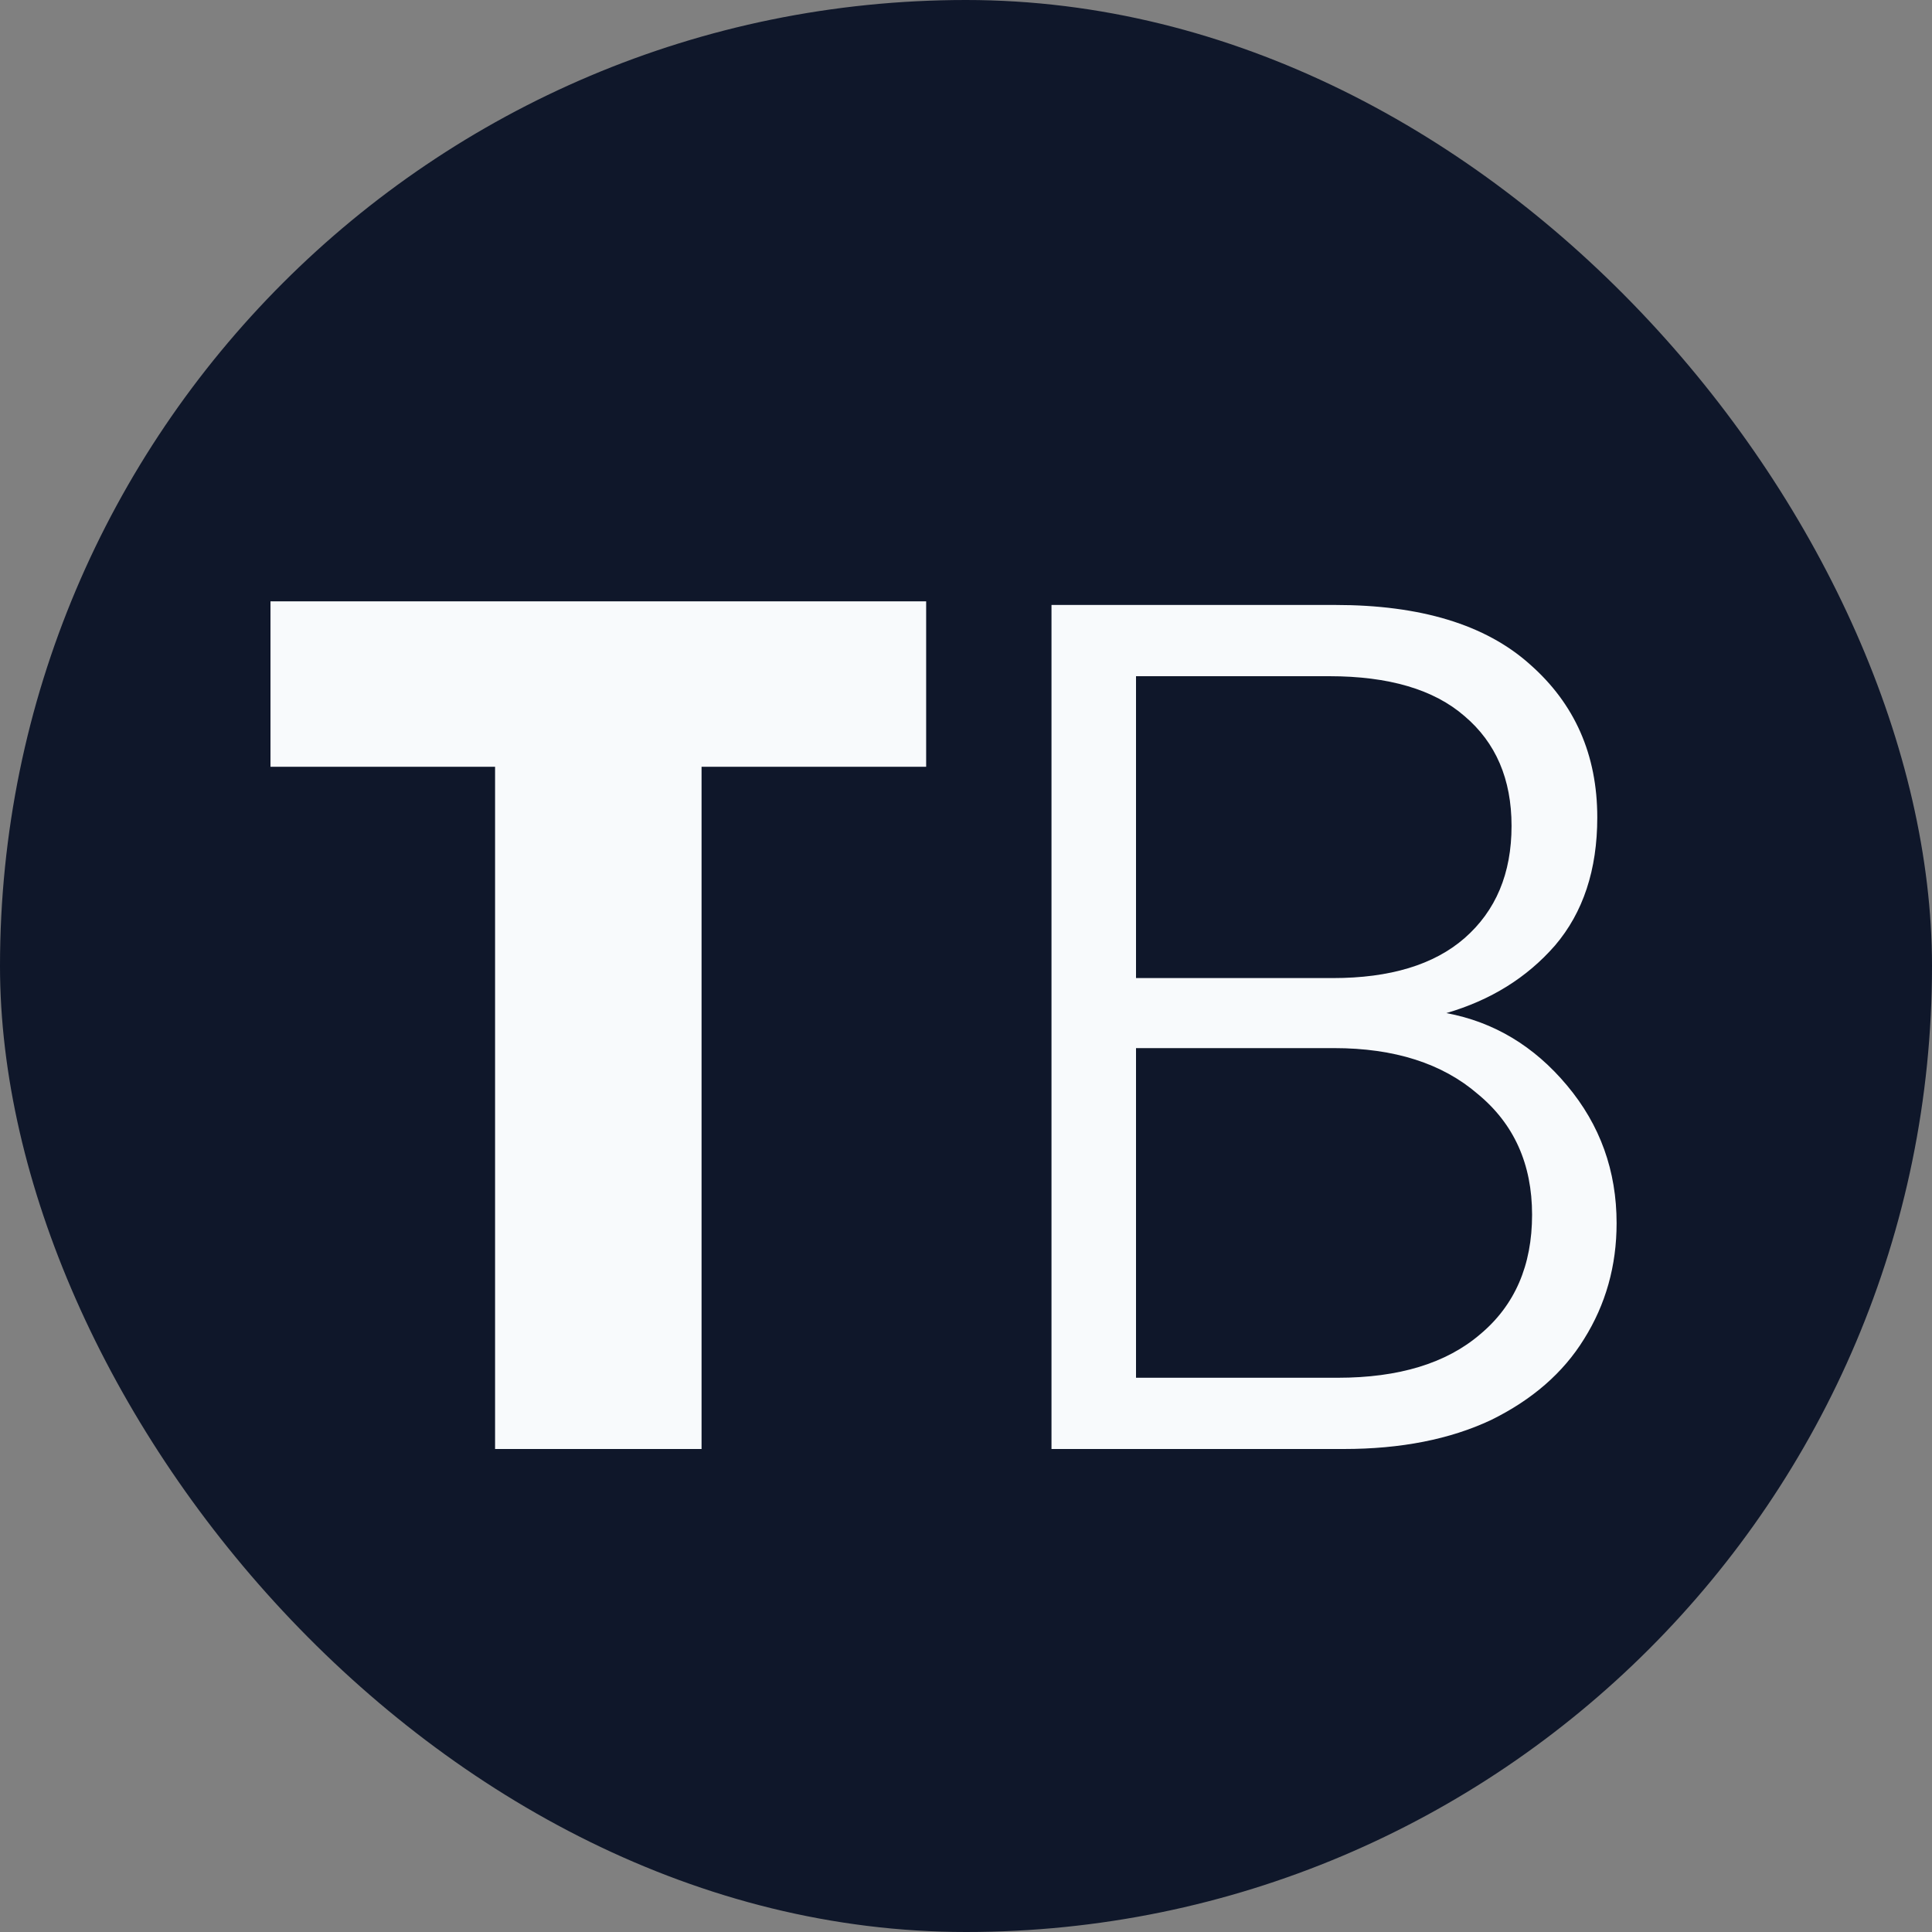 <svg width="16" height="16" viewBox="0 0 16 16" fill="none" xmlns="http://www.w3.org/2000/svg">
<rect x="0" y="0" width="16" height="16" fill="#808080" stroke="none"/>
<g clip-path="url(#clip0_35_2)">
<rect width="16" height="16" rx="8" fill="#0F172A"/>
<path d="M7.67 4.98V6.35H5.81V12H4.1V6.35H2.24V4.98H7.67ZM11.978 8.39C12.371 8.463 12.705 8.663 12.978 8.99C13.252 9.317 13.388 9.697 13.388 10.13C13.388 10.483 13.298 10.803 13.118 11.09C12.945 11.37 12.688 11.593 12.348 11.76C12.008 11.92 11.601 12 11.128 12H8.708V5.01H11.058C11.765 5.01 12.302 5.173 12.668 5.5C13.041 5.827 13.228 6.25 13.228 6.77C13.228 7.203 13.111 7.557 12.878 7.83C12.645 8.097 12.345 8.283 11.978 8.39ZM9.408 8.1H11.038C11.511 8.1 11.875 7.99 12.128 7.77C12.388 7.543 12.518 7.233 12.518 6.84C12.518 6.453 12.388 6.15 12.128 5.93C11.875 5.71 11.502 5.6 11.008 5.6H9.408V8.1ZM11.078 11.41C11.585 11.41 11.978 11.29 12.258 11.05C12.545 10.81 12.688 10.48 12.688 10.06C12.688 9.64 12.538 9.307 12.238 9.06C11.945 8.807 11.548 8.68 11.048 8.68H9.408V11.41H11.078Z" fill="#F8FAFC"/>
</g>
<defs>
<clipPath id="clip0_35_2">
<rect width="16" height="16" rx="8" fill="white"/>
</clipPath>
</defs>
</svg>
